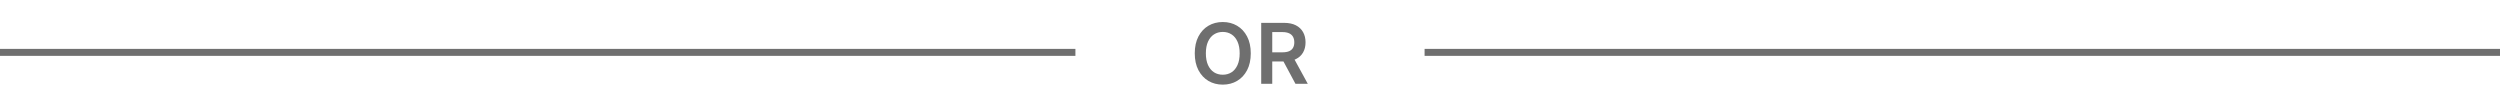 <svg width="358" height="15" viewBox="0 0 358 15" fill="none" xmlns="http://www.w3.org/2000/svg">
<path opacity="0.6" d="M0 7.5H154" stroke="#101010"/>
<path opacity="0.6" d="M179.11 7.636C179.11 8.577 178.934 9.382 178.582 10.053C178.232 10.72 177.755 11.232 177.15 11.587C176.548 11.942 175.865 12.119 175.1 12.119C174.336 12.119 173.651 11.942 173.046 11.587C172.444 11.229 171.967 10.716 171.615 10.048C171.265 9.378 171.09 8.574 171.09 7.636C171.09 6.696 171.265 5.892 171.615 5.224C171.967 4.554 172.444 4.041 173.046 3.686C173.651 3.331 174.336 3.153 175.1 3.153C175.865 3.153 176.548 3.331 177.15 3.686C177.755 4.041 178.232 4.554 178.582 5.224C178.934 5.892 179.11 6.696 179.11 7.636ZM177.521 7.636C177.521 6.974 177.417 6.416 177.21 5.962C177.005 5.504 176.721 5.159 176.357 4.926C175.994 4.69 175.575 4.572 175.1 4.572C174.626 4.572 174.207 4.69 173.843 4.926C173.48 5.159 173.194 5.504 172.987 5.962C172.782 6.416 172.68 6.974 172.68 7.636C172.68 8.298 172.782 8.858 172.987 9.315C173.194 9.77 173.48 10.115 173.843 10.351C174.207 10.584 174.626 10.7 175.1 10.7C175.575 10.7 175.994 10.584 176.357 10.351C176.721 10.115 177.005 9.77 177.21 9.315C177.417 8.858 177.521 8.298 177.521 7.636ZM180.605 12V3.273H183.878C184.548 3.273 185.111 3.389 185.565 3.622C186.023 3.855 186.368 4.182 186.601 4.602C186.836 5.02 186.954 5.507 186.954 6.064C186.954 6.624 186.835 7.109 186.596 7.521C186.361 7.93 186.013 8.247 185.552 8.472C185.092 8.693 184.527 8.804 183.856 8.804H181.525V7.491H183.643C184.035 7.491 184.356 7.438 184.606 7.33C184.856 7.219 185.041 7.058 185.16 6.848C185.282 6.635 185.344 6.374 185.344 6.064C185.344 5.754 185.282 5.49 185.16 5.271C185.038 5.05 184.852 4.882 184.602 4.768C184.352 4.652 184.03 4.594 183.635 4.594H182.186V12H180.605ZM185.113 8.045L187.274 12H185.51L183.388 8.045H185.113Z" fill="#101010"/>
<path opacity="0.6" d="M204 7.5H358" stroke="#101010"/>
</svg>
